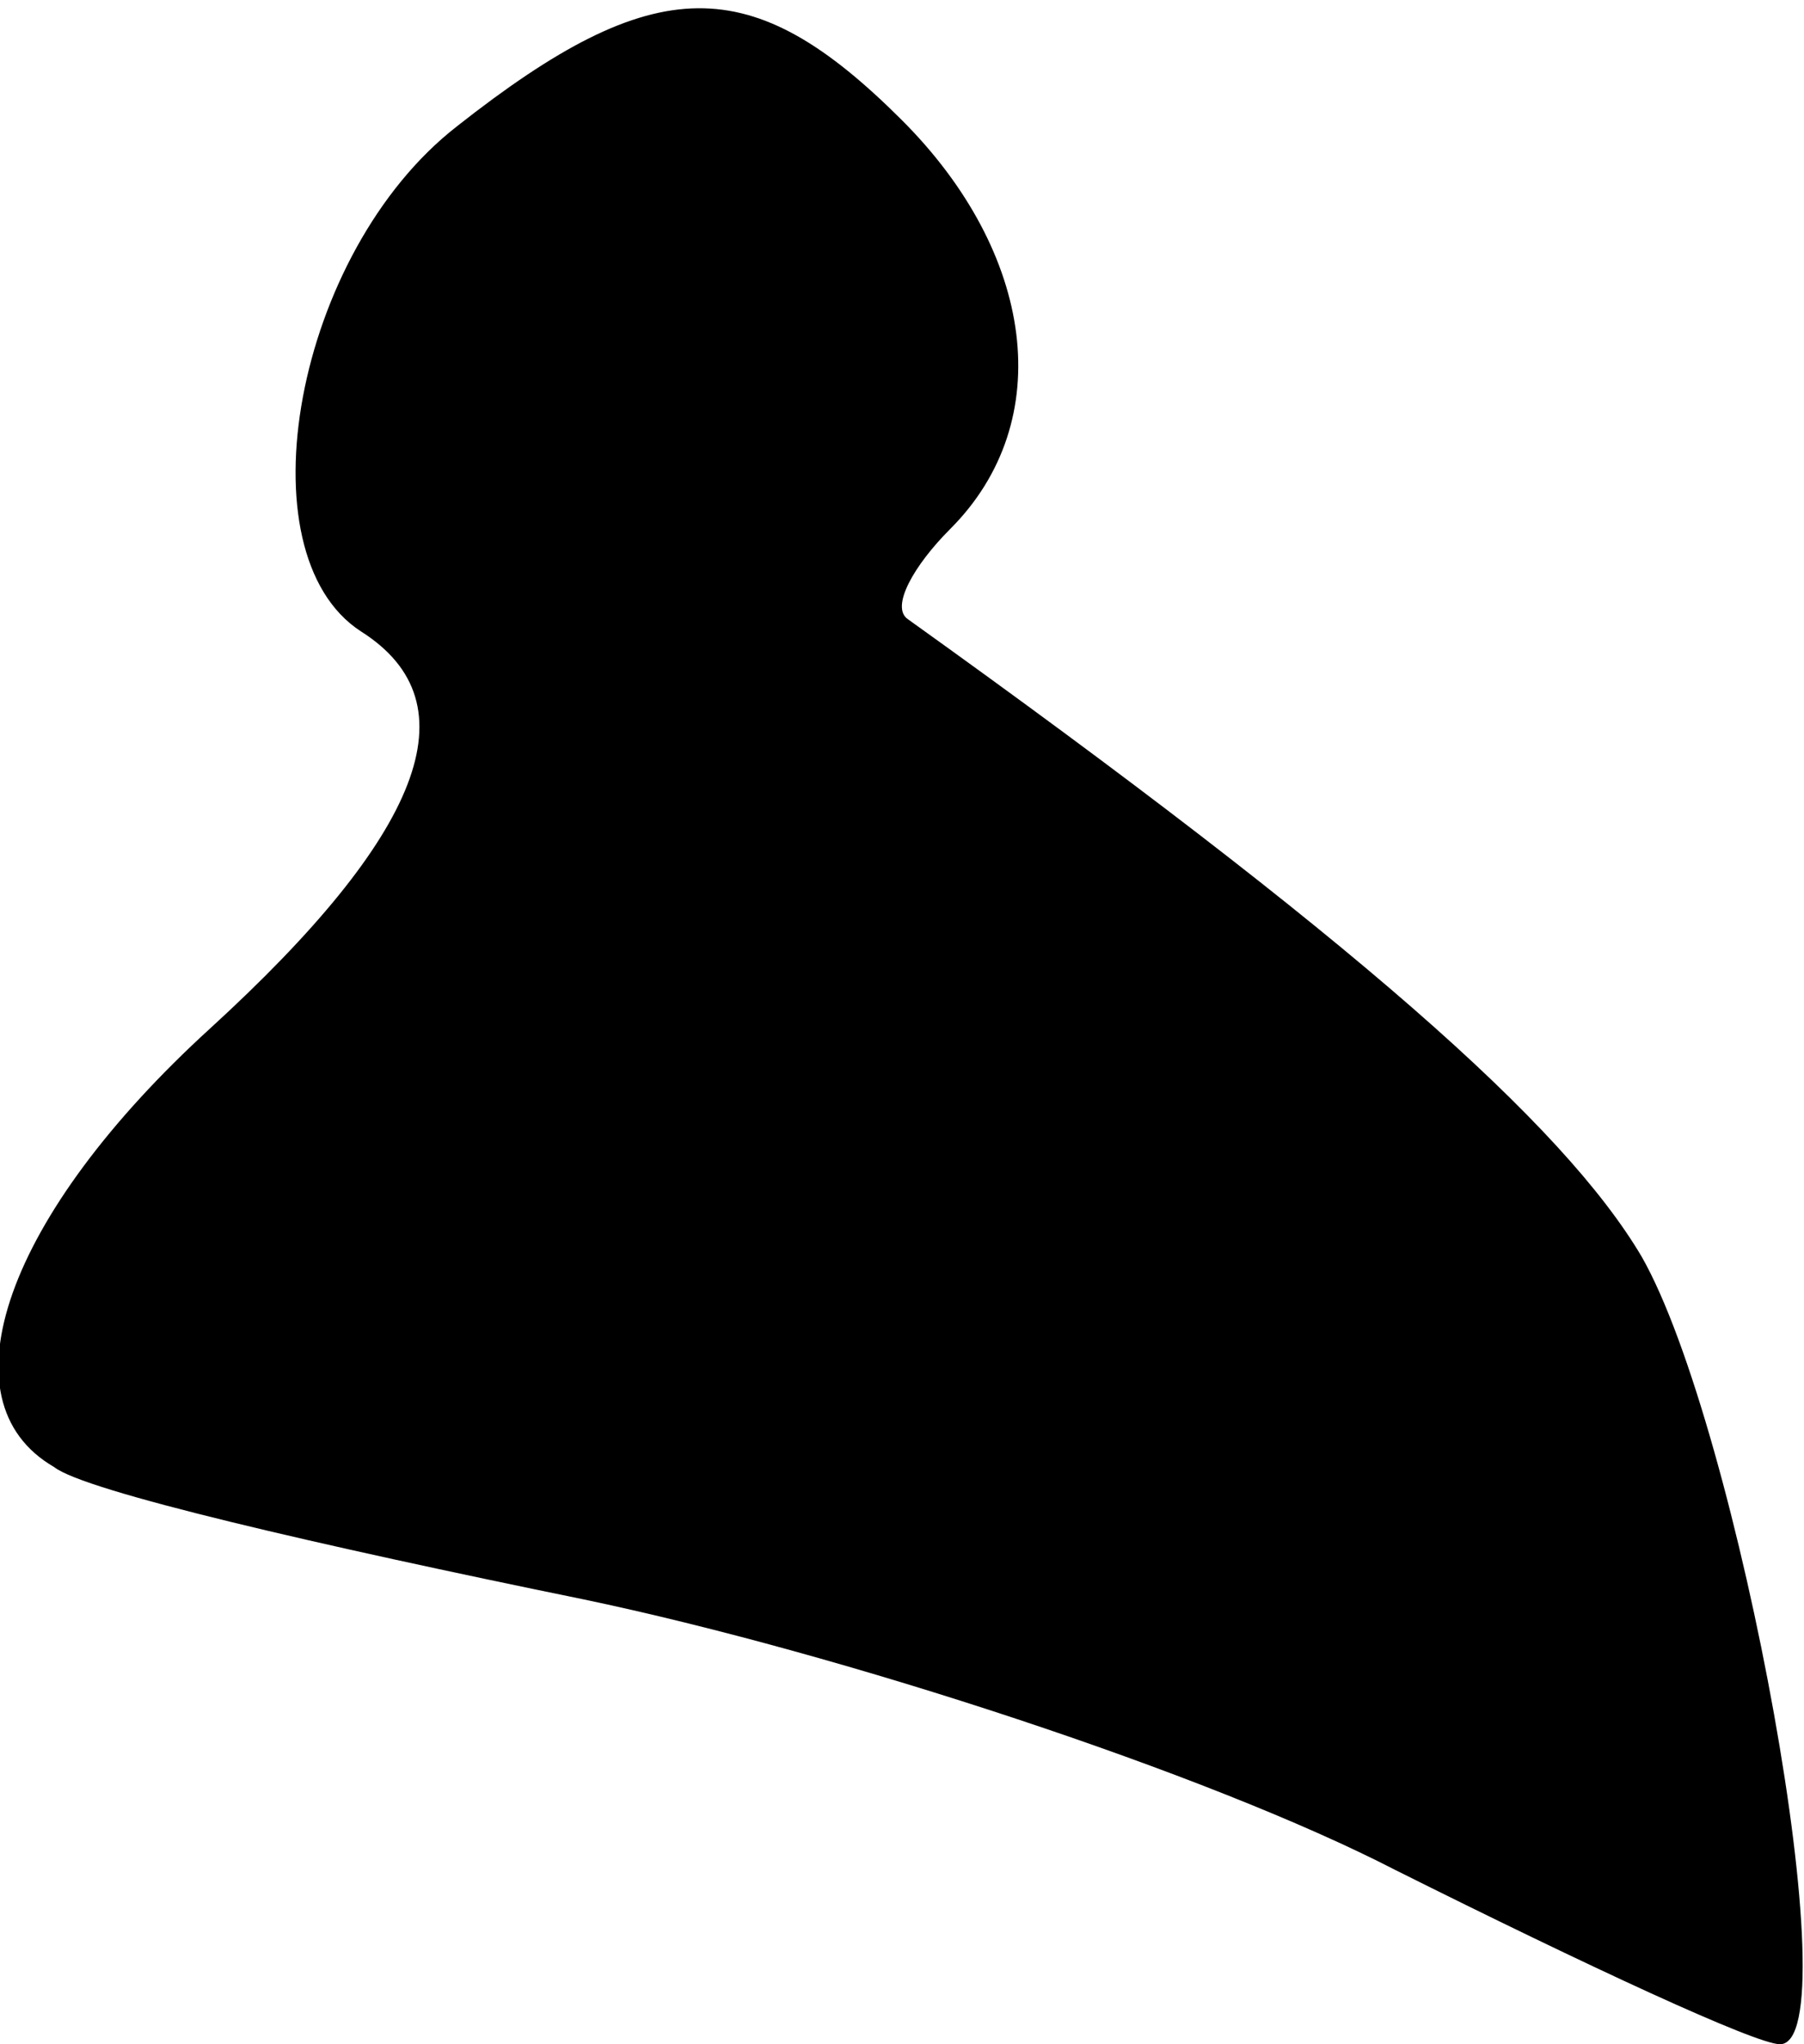 <?xml version="1.0" standalone="no"?>
<!DOCTYPE svg PUBLIC "-//W3C//DTD SVG 20010904//EN"
 "http://www.w3.org/TR/2001/REC-SVG-20010904/DTD/svg10.dtd">
<svg version="1.0" xmlns="http://www.w3.org/2000/svg"
 width="30pt" height="34pt" viewBox="0 0 30 34"
 preserveAspectRatio="xMidYMid meet">
<g transform="translate(0,34) scale(0.1,-0.1)"
fill="#000000" stroke="none">
<path fill="#000000" stroke="none" d="M76 319 c-27 -21 -36 -71 -16 -84 19
-12 10 -34 -25 -66 -34 -31 -45 -62 -26 -73 5 -4 44 -13 88 -22 43 -9 104 -29
135 -45 32 -16 60 -29 64 -29 12 0 -7 103 -23 131 -13 22 -48 53 -122 106 -3
2 1 9 7 15 18 18 14 46 -8 68 -25 25 -41 25 -74 -1z"/>
</g>
</svg>
